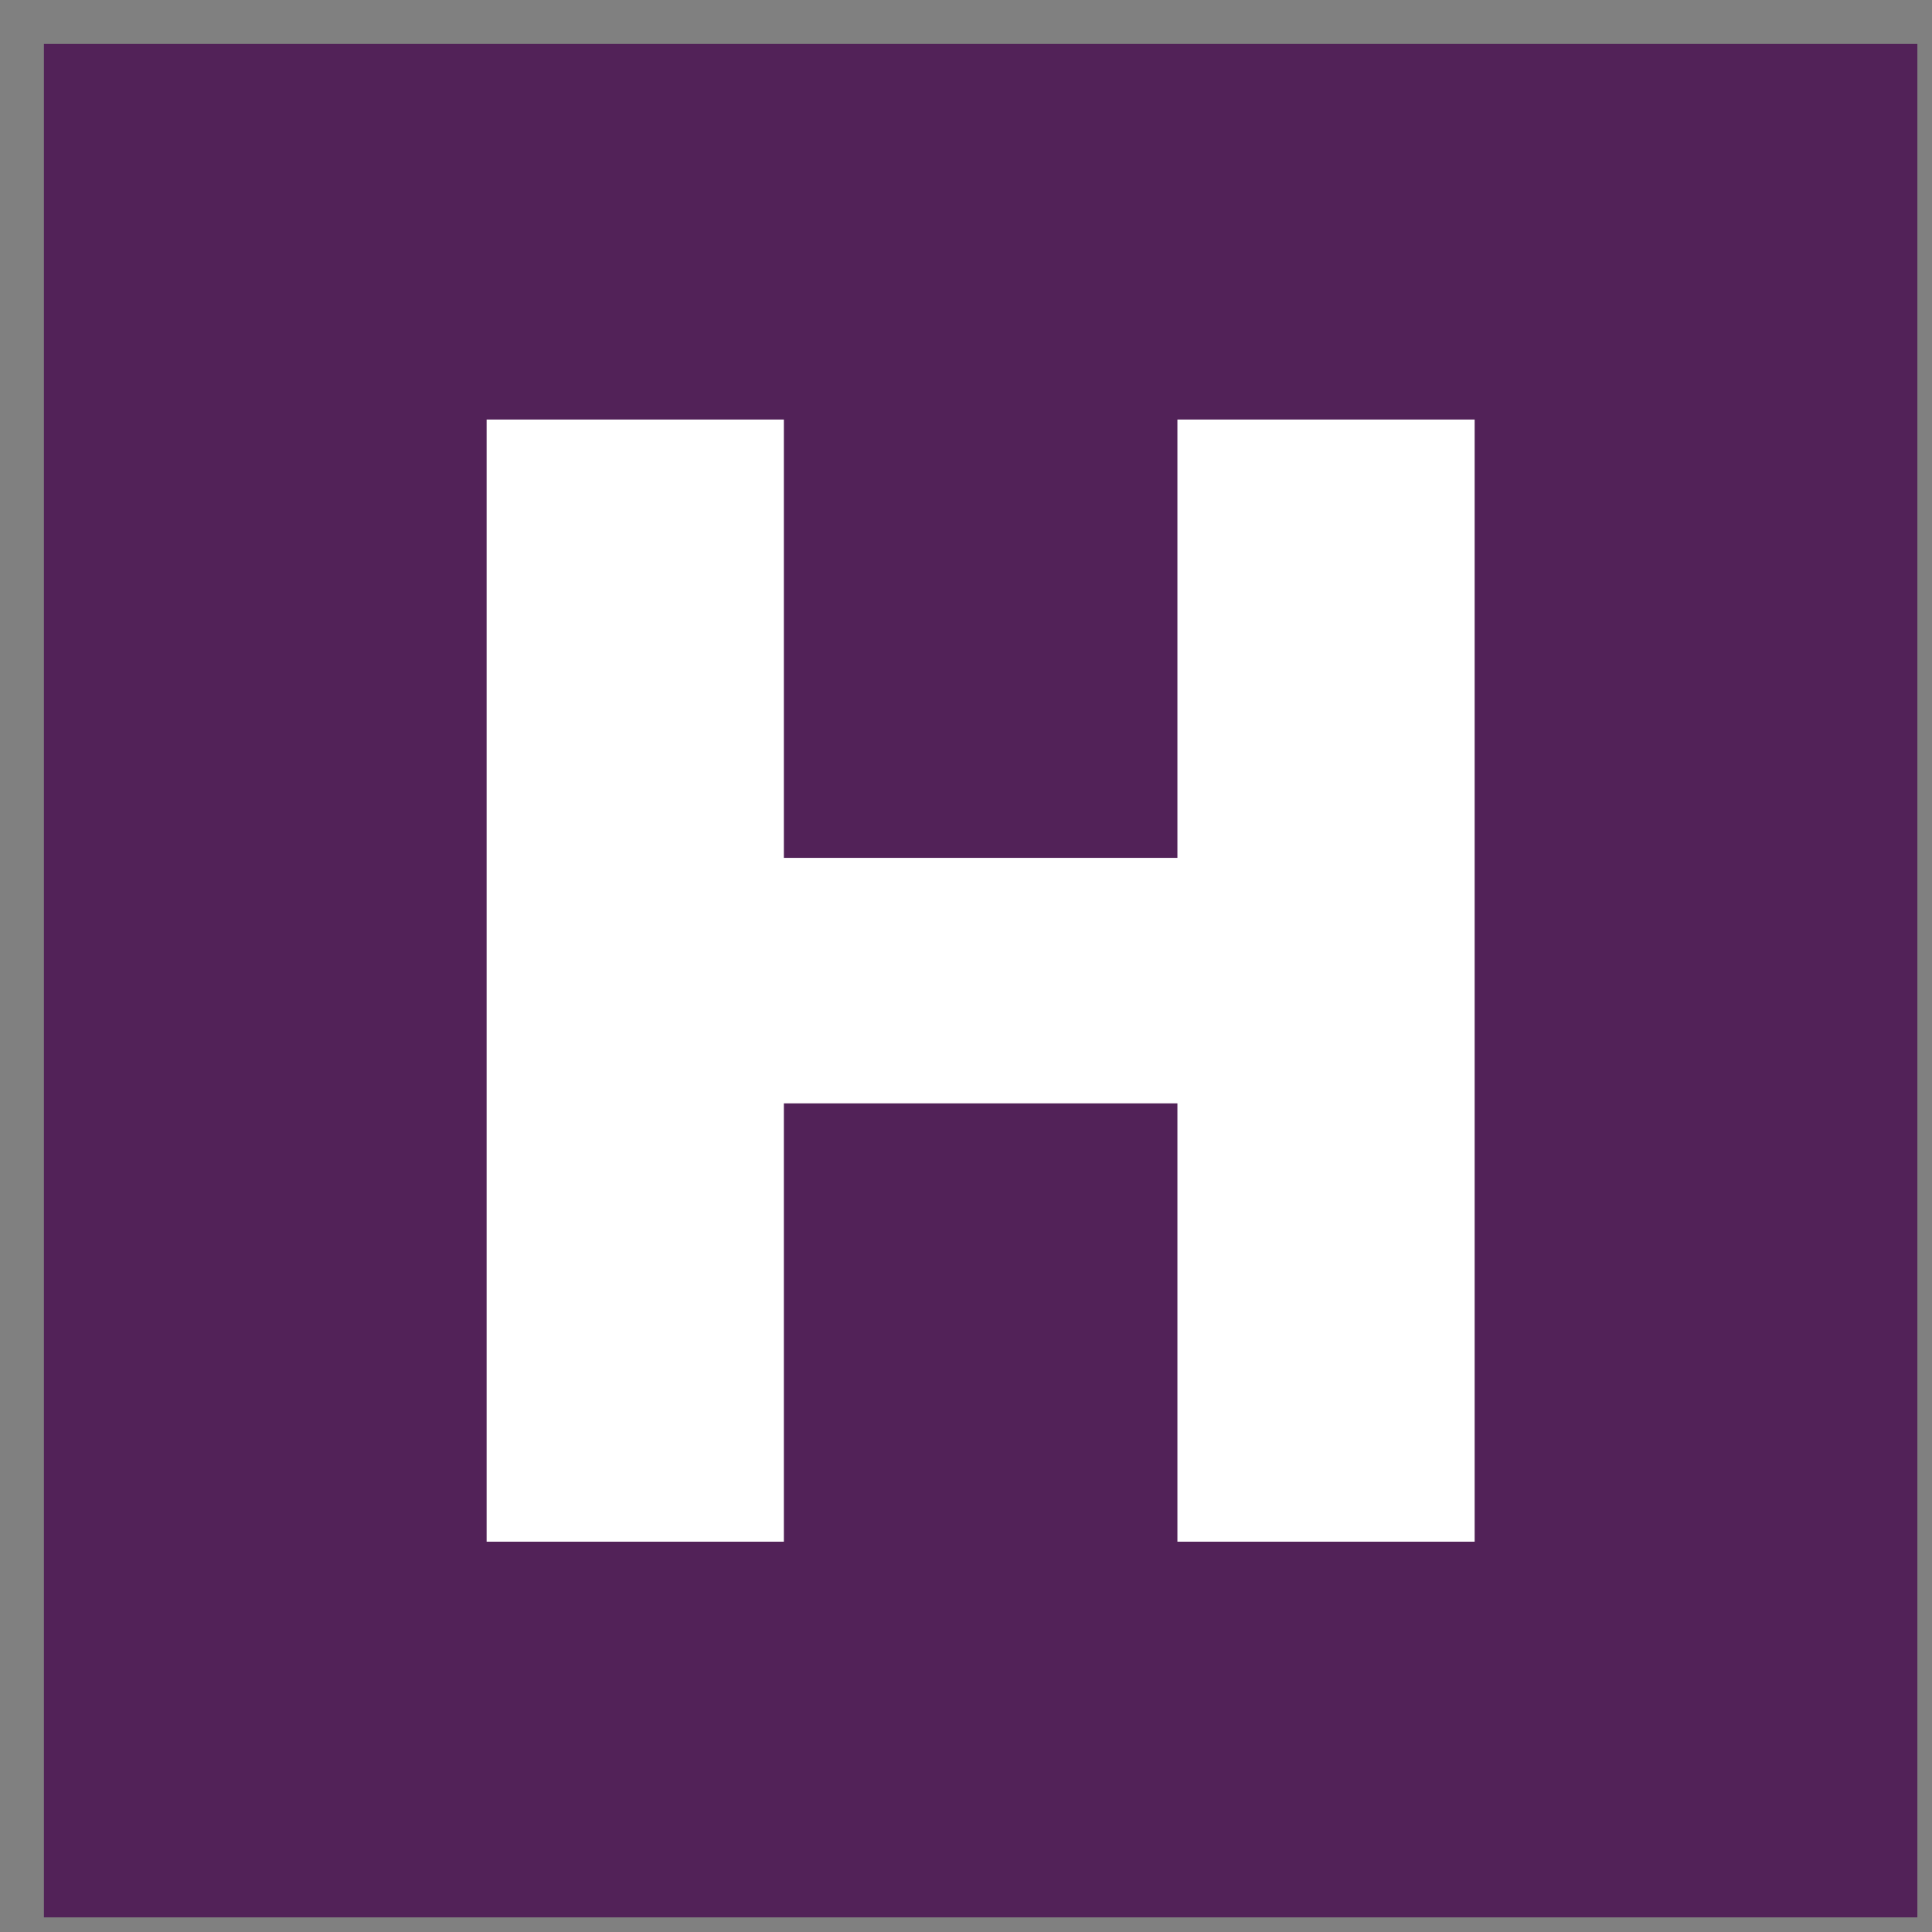 <svg width="33" height="33" viewBox="0 0 33 33" fill="none" xmlns="http://www.w3.org/2000/svg">
<rect x="0" y="0" width="33" height="33" fill="#808080" stroke="none"/>
<rect x="0.75" y="0.75" width="32" height="32" fill="#522258"/>
<path d="M8.312 26.333V7.166H13.389V14.653H20.111V7.166H25.188V26.333H20.111V18.846H13.389V26.333H8.312Z" fill="white"/>
</svg>
